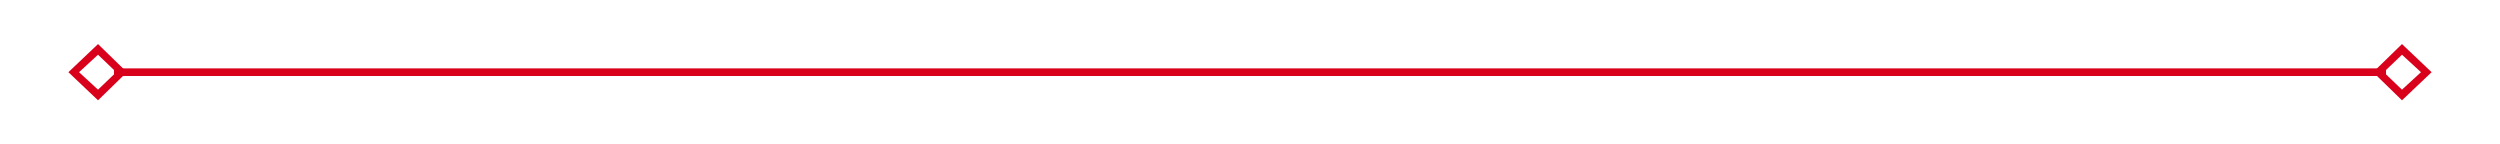 ﻿<?xml version="1.0" encoding="utf-8"?>
<svg version="1.1" xmlns:xlink="http://www.w3.org/1999/xlink" width="329px" height="19px" xmlns="http://www.w3.org/2000/svg">
  <g transform="matrix(1 0 0 1 -837 -1005 )">
    <path d="M 849.9 1010.8  L 846 1014.5  L 849.9 1018.2  L 853.7 1014.5  L 849.9 1010.8  Z M 849.9 1016.8  L 847.4 1014.5  L 849.9 1012.2  L 852.3 1014.5  L 849.9 1016.8  Z M 1153.1 1018.2  L 1157 1014.5  L 1153.1 1010.8  L 1149.3 1014.5  L 1153.1 1018.2  Z M 1153.1 1012.2  L 1155.6 1014.5  L 1153.1 1016.8  L 1150.7 1014.5  L 1153.1 1012.2  Z " fill-rule="nonzero" fill="#d9001b" stroke="none" />
    <path d="M 852 1014.5  L 1151 1014.5  " stroke-width="1" stroke="#d9001b" fill="none" />
  </g>
</svg>